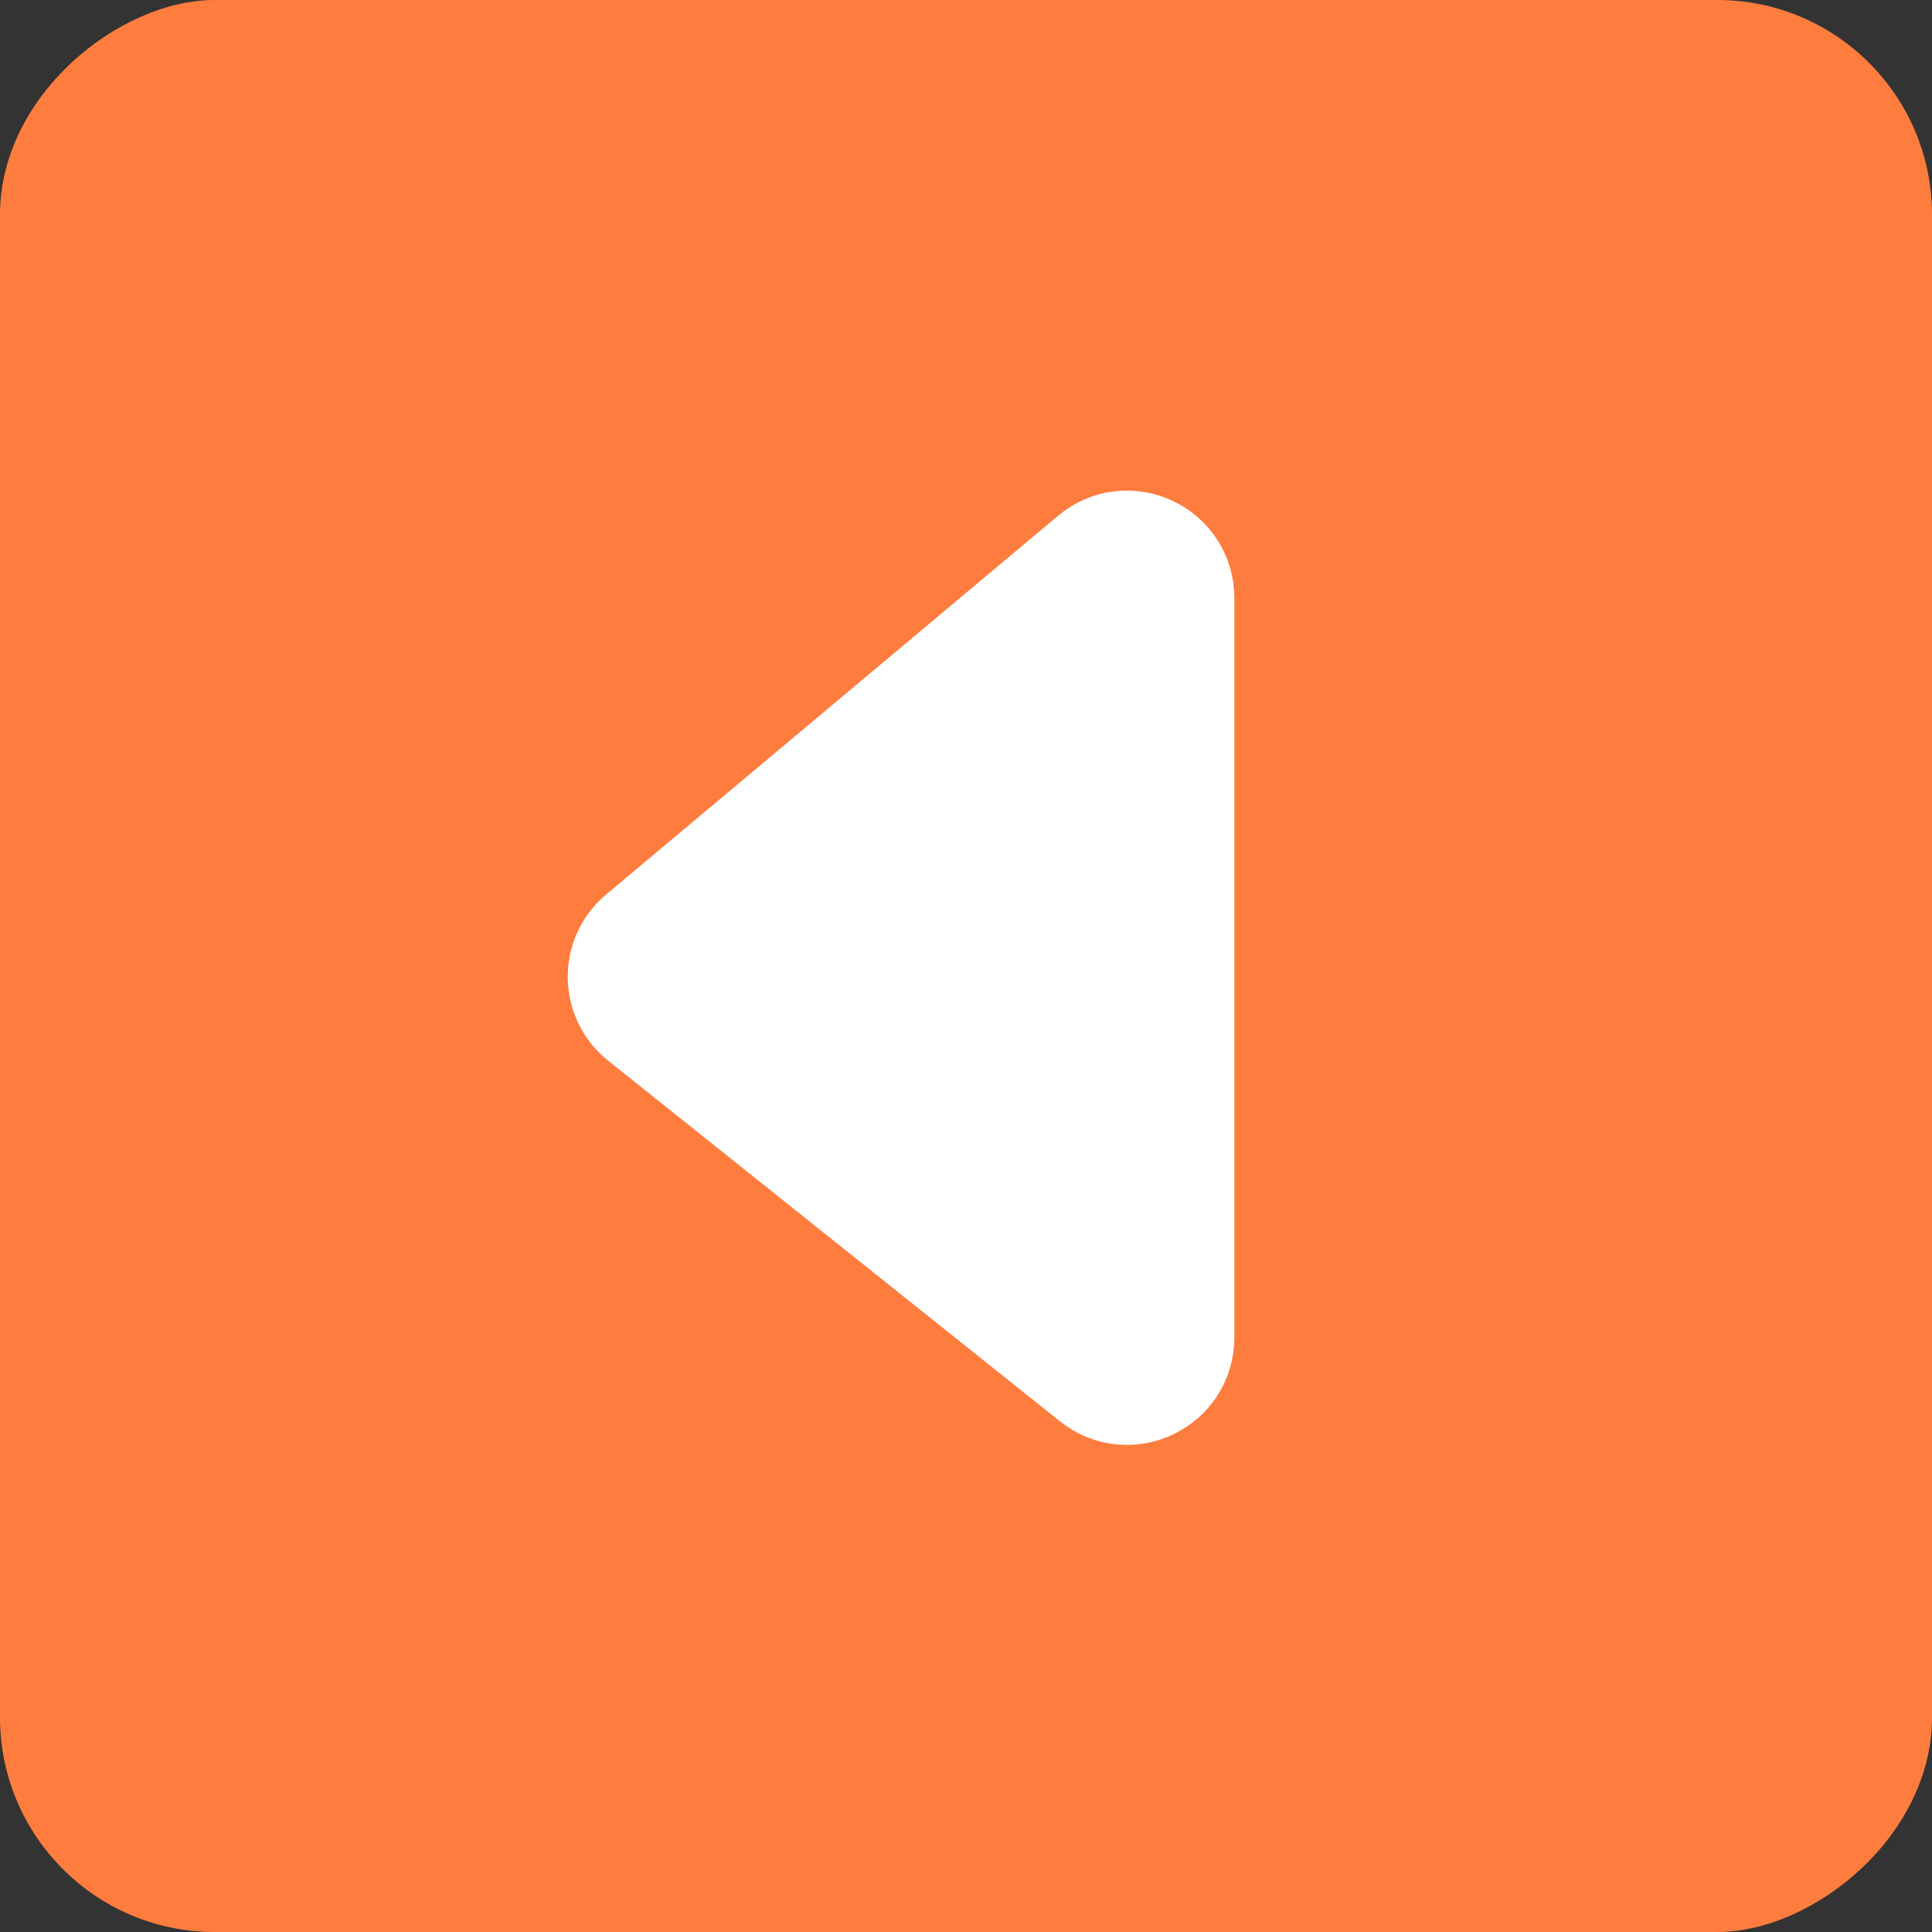 <svg width="36" height="36" viewBox="0 0 36 36" fill="none" xmlns="http://www.w3.org/2000/svg">
<rect x="0" y="0" width="36" height="36" fill="#333333" stroke="none"/>
<rect y="36" width="36" height="36" rx="4" transform="rotate(-90 0 36)" fill="#FF7C3F"/>
<path d="M11.937 17.434L20.358 10.377C21.008 9.831 22 10.294 22 11.143L22 24.922C22 25.76 21.031 26.227 20.376 25.704L11.955 18.982C11.462 18.588 11.453 17.84 11.937 17.434Z" fill="white" stroke="white" stroke-width="2" stroke-linejoin="round"/>
</svg>
